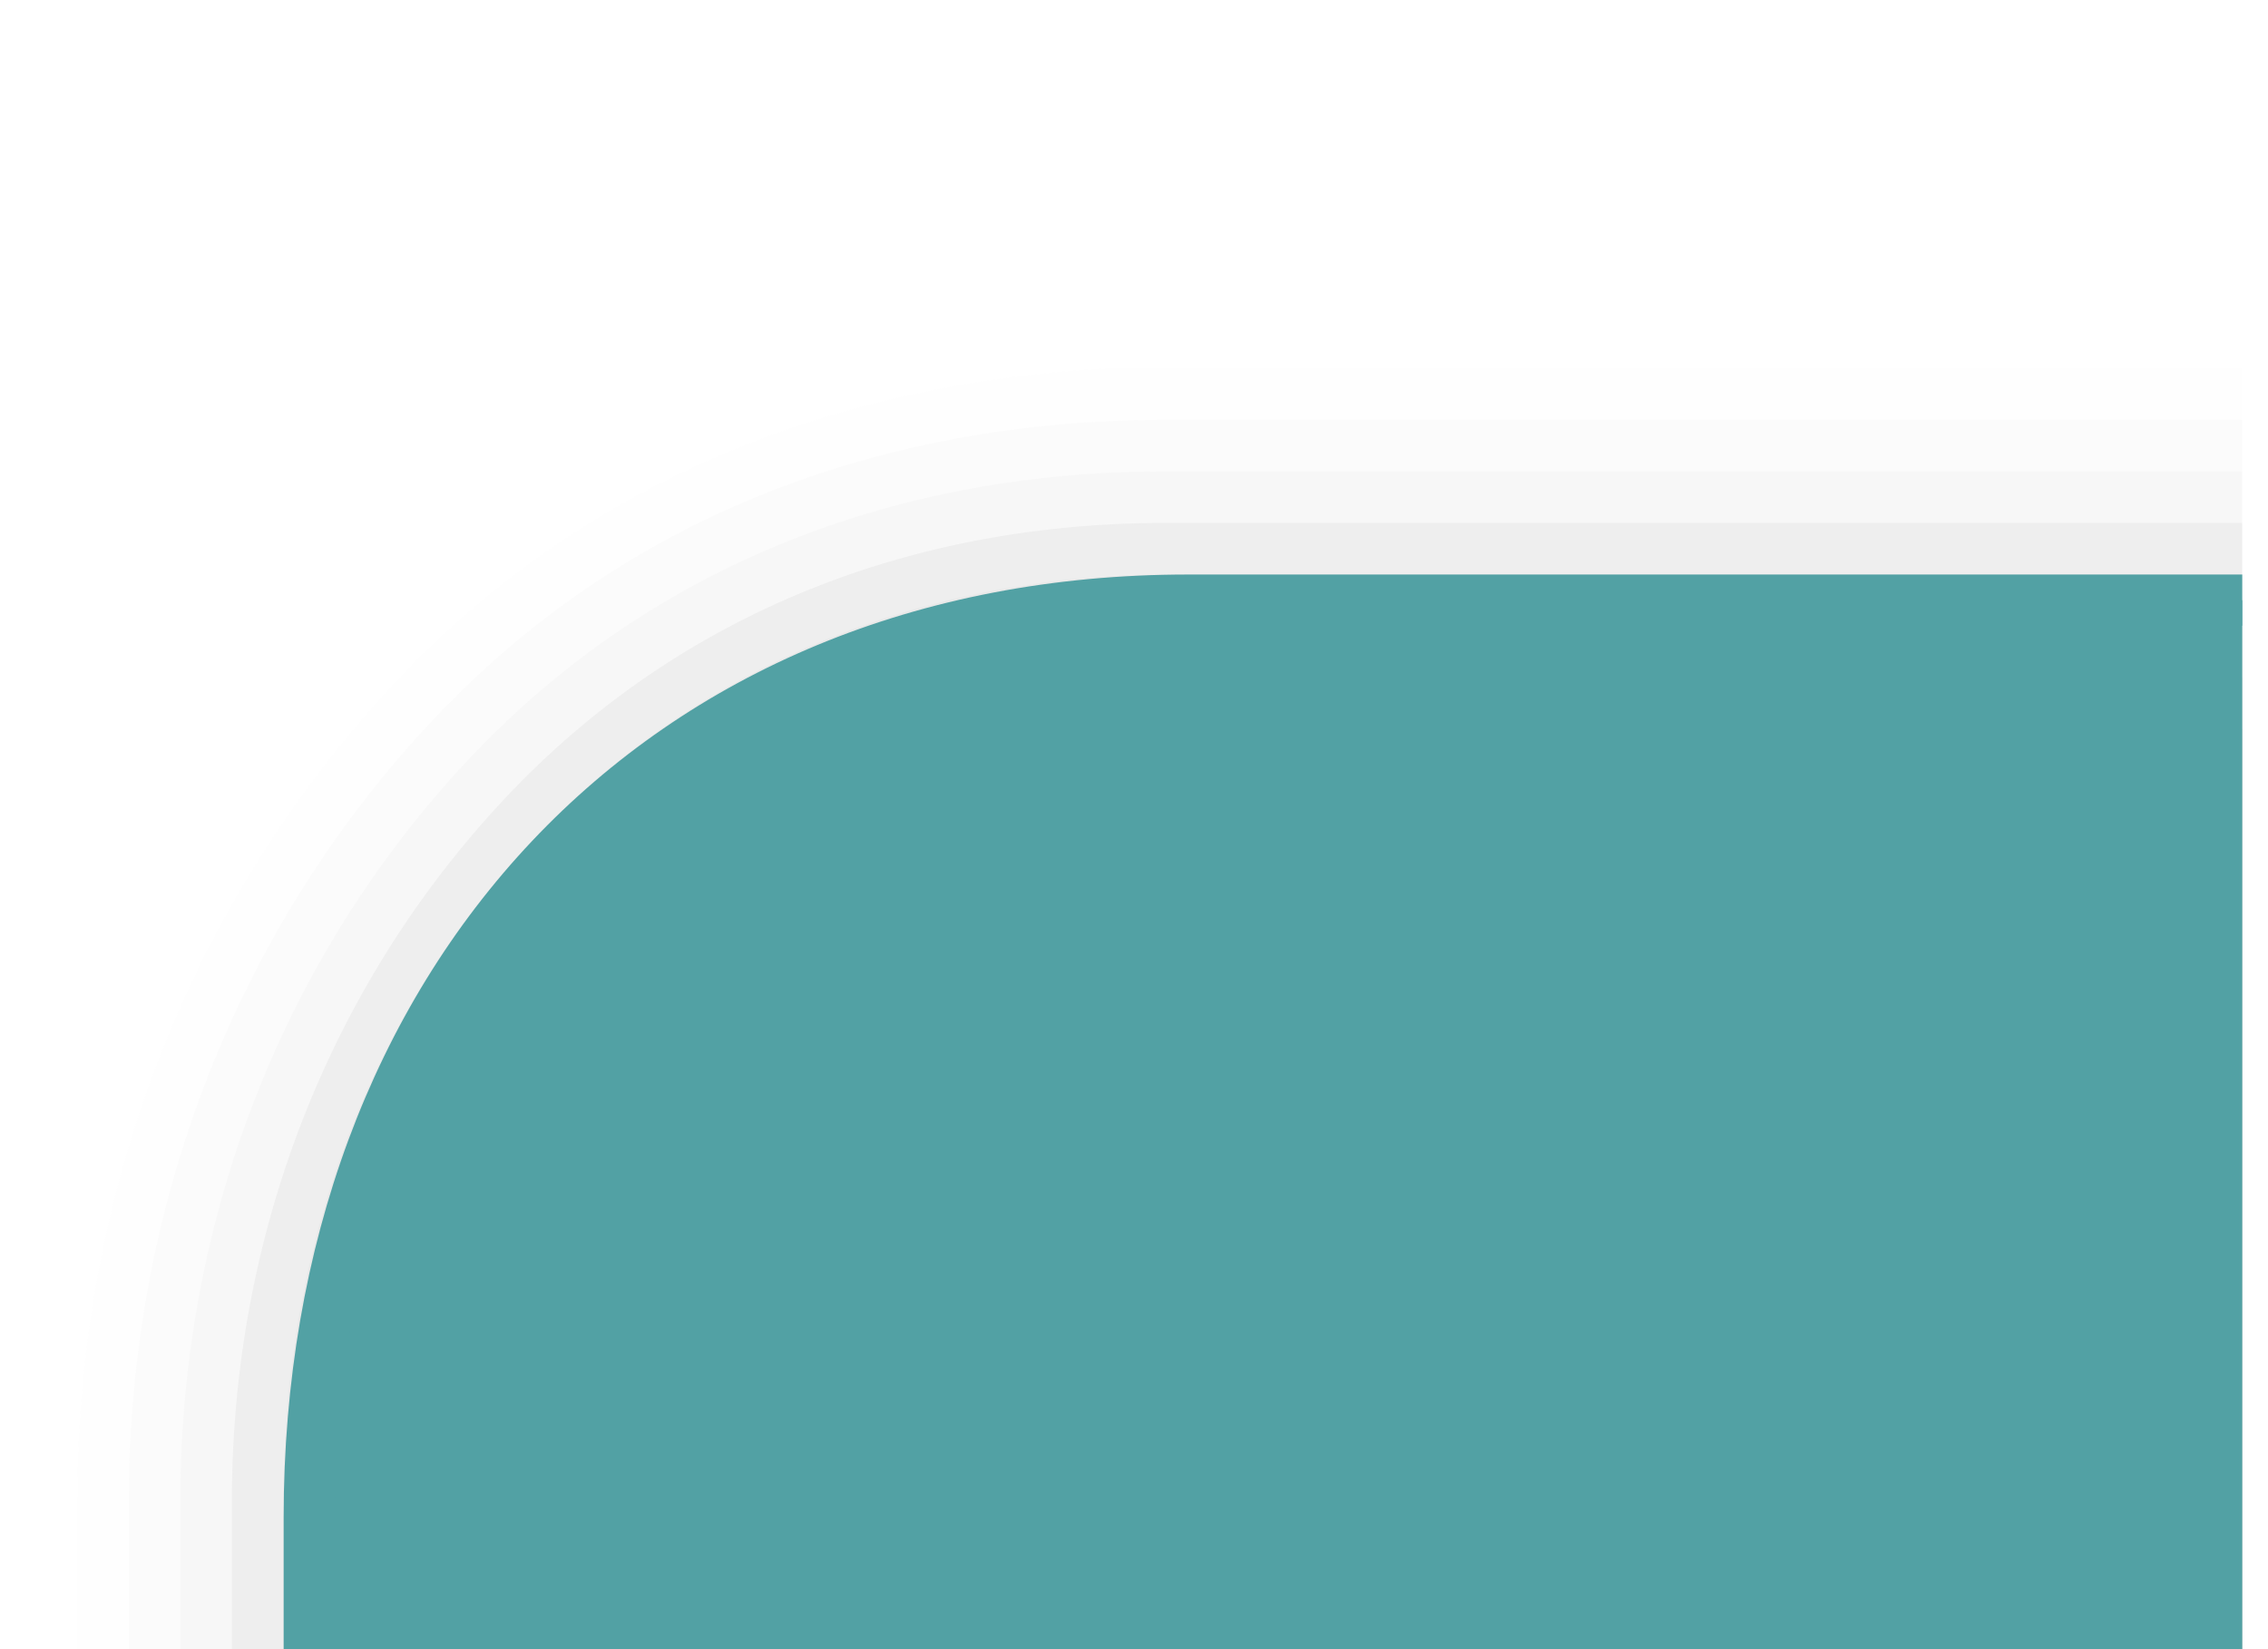 <?xml version="1.0" encoding="UTF-8"?>
<svg xmlns="http://www.w3.org/2000/svg" xmlns:xlink="http://www.w3.org/1999/xlink" contentScriptType="text/ecmascript" width="44" baseProfile="tiny" zoomAndPan="magnify" contentStyleType="text/css" viewBox="-1.479 0.993 44 32" height="32" preserveAspectRatio="xMidYMid meet" version="1.1">
    <g>
        <path fill="#656b6b" d="M 42.021 8.139 L 20.021 8.139 C 14.798 8.428 9.916 10.268 6.205 14.217 C 2.217 18.461 0.021 24.108 0.021 30.113 L 0.021 33.138 L 42.021 33.138 L 42.021 8.139 z " fill-opacity="0.01"/>
        <path fill="#656b6b" d="M 42.021 9.139 L 21.021 9.139 C 15.691 9.17 10.682 10.955 6.912 14.971 C 3.113 19.012 1.021 24.391 1.021 30.114 L 1.021 33.139 L 42.021 33.139 L 42.021 9.139 z " fill-opacity="0.02"/>
        <path fill="#656b6b" d="M 42.021 10.139 L 22.021 10.139 C 21.576 10.139 21.128 10.139 21.128 10.139 C 16.023 10.139 11.226 11.885 7.615 15.724 C 4.009 19.567 2.02 24.676 2.02 30.114 L 2.02 33.139 L 42.02 33.139 L 42.02 10.139 z " fill-opacity="0.03"/>
        <path fill="#656b6b" d="M 42.021 11.139 L 23.021 11.139 C 22.166 11.139 21.128 11.139 21.128 11.139 C 16.29 11.139 11.743 12.838 8.322 16.479 C 4.904 20.118 3.02 24.961 3.02 30.114 L 3.02 33.139 L 42.02 33.139 L 42.02 11.139 z " fill-opacity="0.06"/>
        <path fill="#656b6b" d="M 42.021 12.139 L 24.021 12.139 L 21.251 12.139 C 11.021 12.139 4.021 20.045 4.021 30.114 L 4.021 33.139 L 42.021 33.139 L 42.021 12.139 z " fill-opacity="0.05"/>
        <path fill="#656b6b" d="M 42.021 13.139 L 25.021 13.139 L 21.251 13.139 C 11.804 13.139 5.021 20.045 5.021 30.114 L 5.021 33.139 L 42.021 33.139 L 42.021 13.139 z " fill-opacity="0.1"/>
        <path fill="#656b6b" d="M 42.021 14.139 L 26.021 14.139 L 21.251 14.139 C 11.804 14.139 6.021 20.639 6.021 30.114 L 6.021 33.139 L 42.021 33.139 L 42.021 14.139 z " fill-opacity="0.1"/>
        <path fill="#656b6b" d="M 42.021 15.139 L 27.021 15.139 L 22.271 15.139 C 12.823 15.139 7.021 20.045 7.021 30.114 L 7.021 33.139 L 42.021 33.139 L 42.021 15.139 z " fill-opacity="0.1"/>
        <path fill="#52a1a4" d="M 42.021 12.639 L 21.578 12.639 C 11.5 12.639 4.521 20.47 4.521 30.442 L 4.521 33.139 L 42.021 33.139 L 42.021 12.639 z "/>
        <path fill="#52a1a4" d="M 21.578 12.141 C 11.021 12.138 4.024 19.837 4.024 30.441 L 4.024 33.138 L 5.021 33.138 L 5.021 30.441 C 5.024 20.138 11.521 13.138 21.578 13.135 L 42.021 13.135 L 42.021 12.141 L 21.578 12.141 z "/>
        <rect x="-1.979" width="44" fill="none" y="1.139" height="32"/>
    </g>
</svg>
